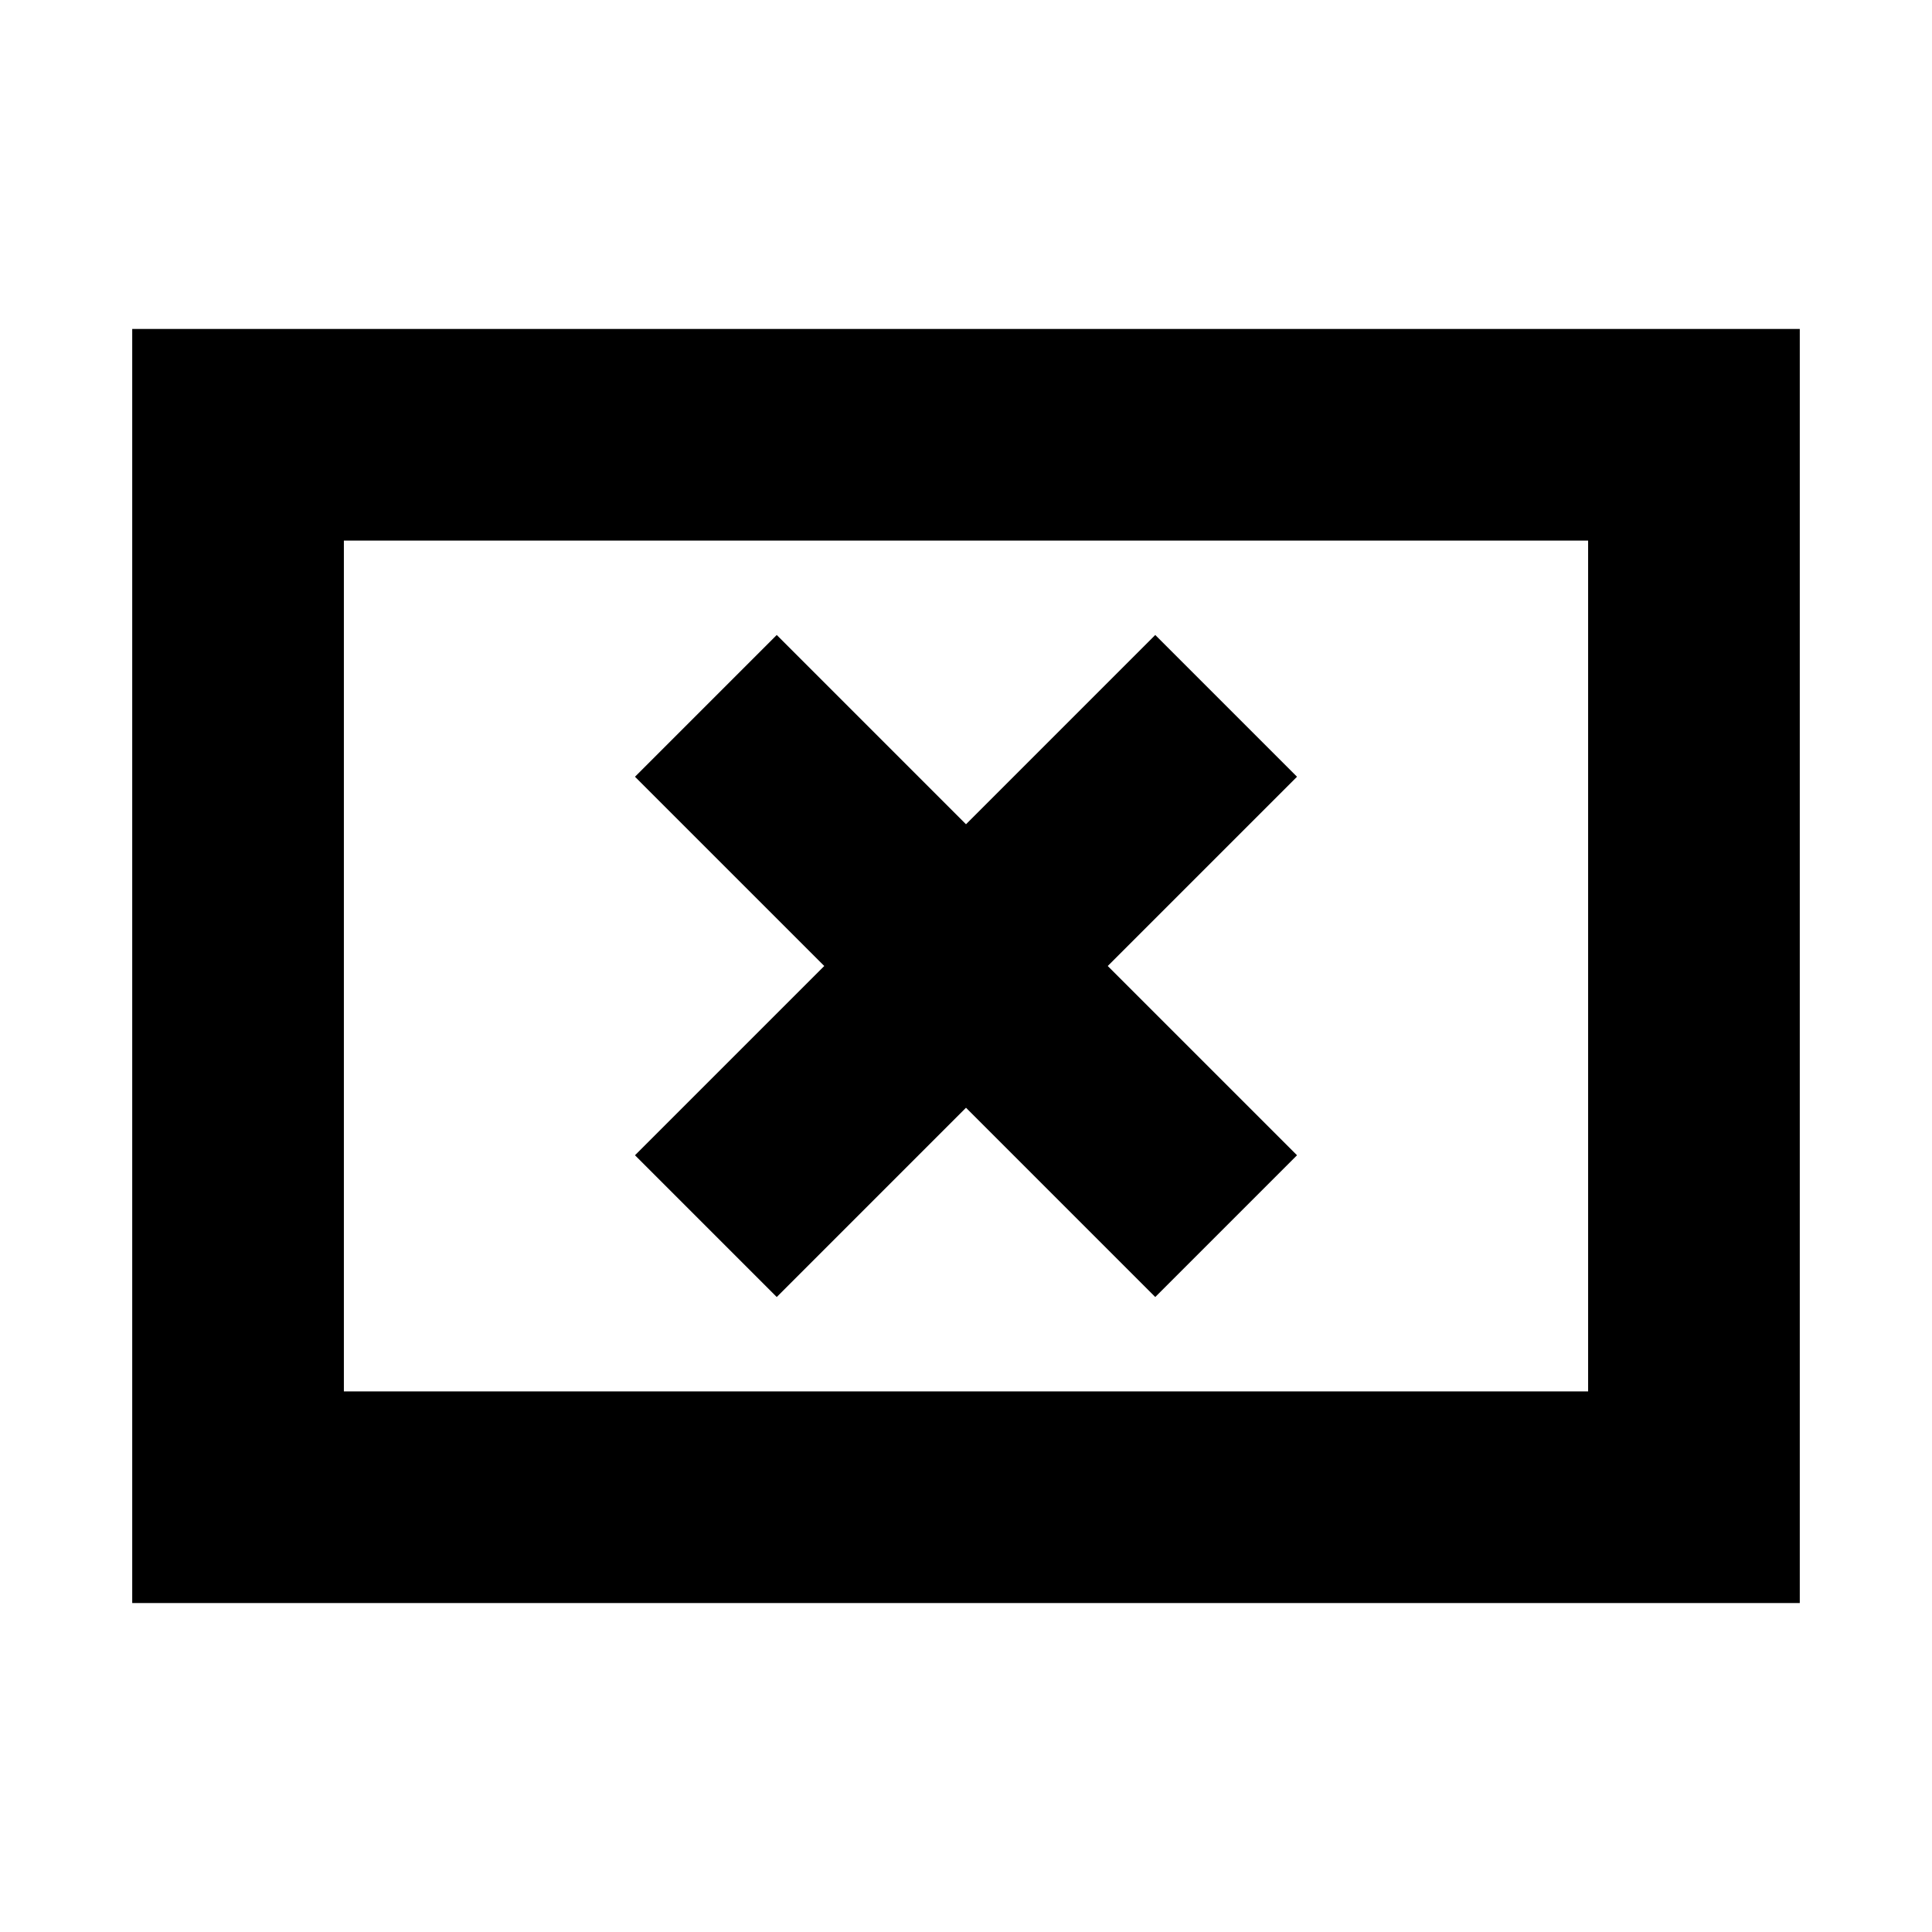 <svg xmlns="http://www.w3.org/2000/svg" height="20" viewBox="0 -960 960 960" width="20"><path d="M385.96-315.52 480-409.57l94.04 94.05 70.44-70.44L550.43-480l94.05-94.04-70.44-70.44L480-550.43l-94.04-94.05-70.44 70.44L409.57-480l-94.05 94.04 70.44 70.44ZM65.7-163.46v-633.08h828.6v633.08H65.7Zm105.17-105.17h618.26v-422.74H170.87v422.74Zm0 0v-422.74 422.74Z"/></svg>
